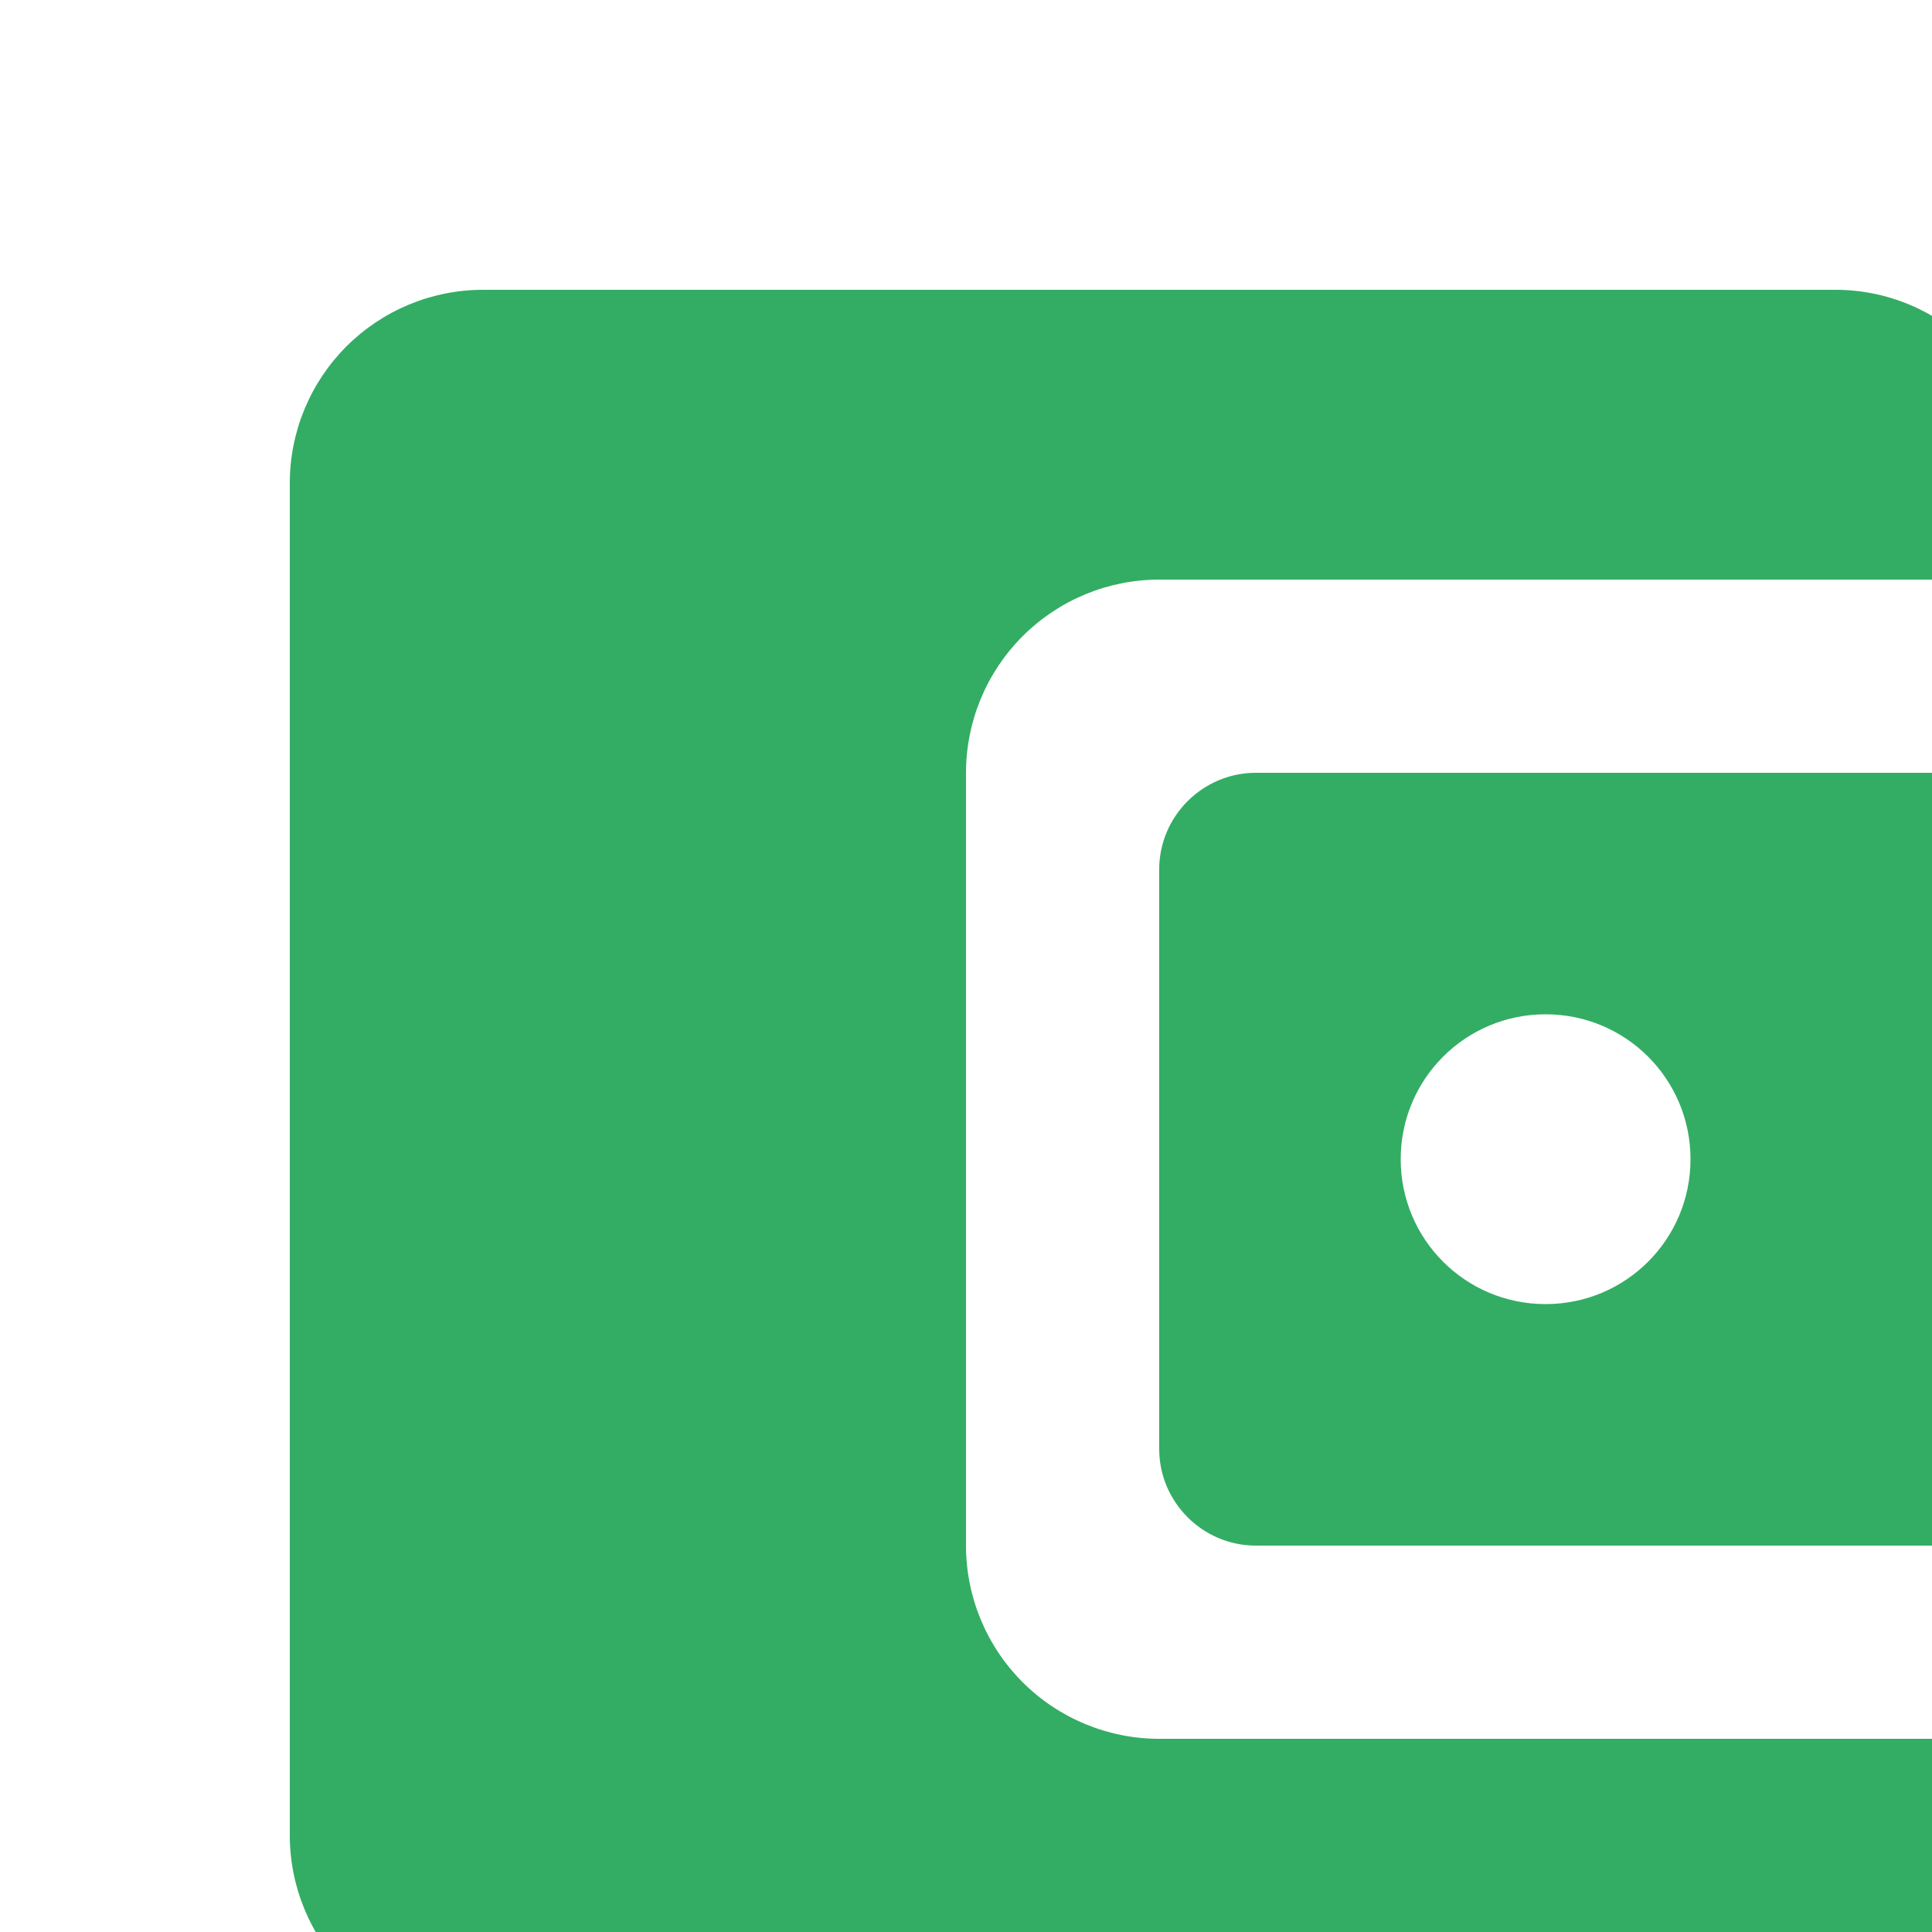 <svg width="20" height="20" viewBox="0 0 20 20" fill="none" xmlns="http://www.w3.org/2000/svg">
<rect width="24" height="24" />
<path d="M10 16V8C10 7.47 10.211 6.961 10.586 6.586C10.961 6.211 11.47 6 12 6H21V5C21 3.9 20.1 3 19 3H5C4.47 3 3.961 3.211 3.586 3.586C3.211 3.961 3 4.47 3 5V19C3 19.53 3.211 20.039 3.586 20.414C3.961 20.789 4.47 21 5 21H19C20.1 21 21 20.1 21 19V18H12C11.47 18 10.961 17.789 10.586 17.414C10.211 17.039 10 16.53 10 16ZM13 8C12.45 8 12 8.45 12 9V15C12 15.55 12.45 16 13 16H22V8H13ZM16 13.5C15.17 13.5 14.5 12.83 14.5 12C14.5 11.17 15.17 10.5 16 10.5C16.83 10.5 17.5 11.17 17.5 12C17.5 12.83 16.83 13.5 16 13.5Z" fill="#33AD64"/>
</svg>
